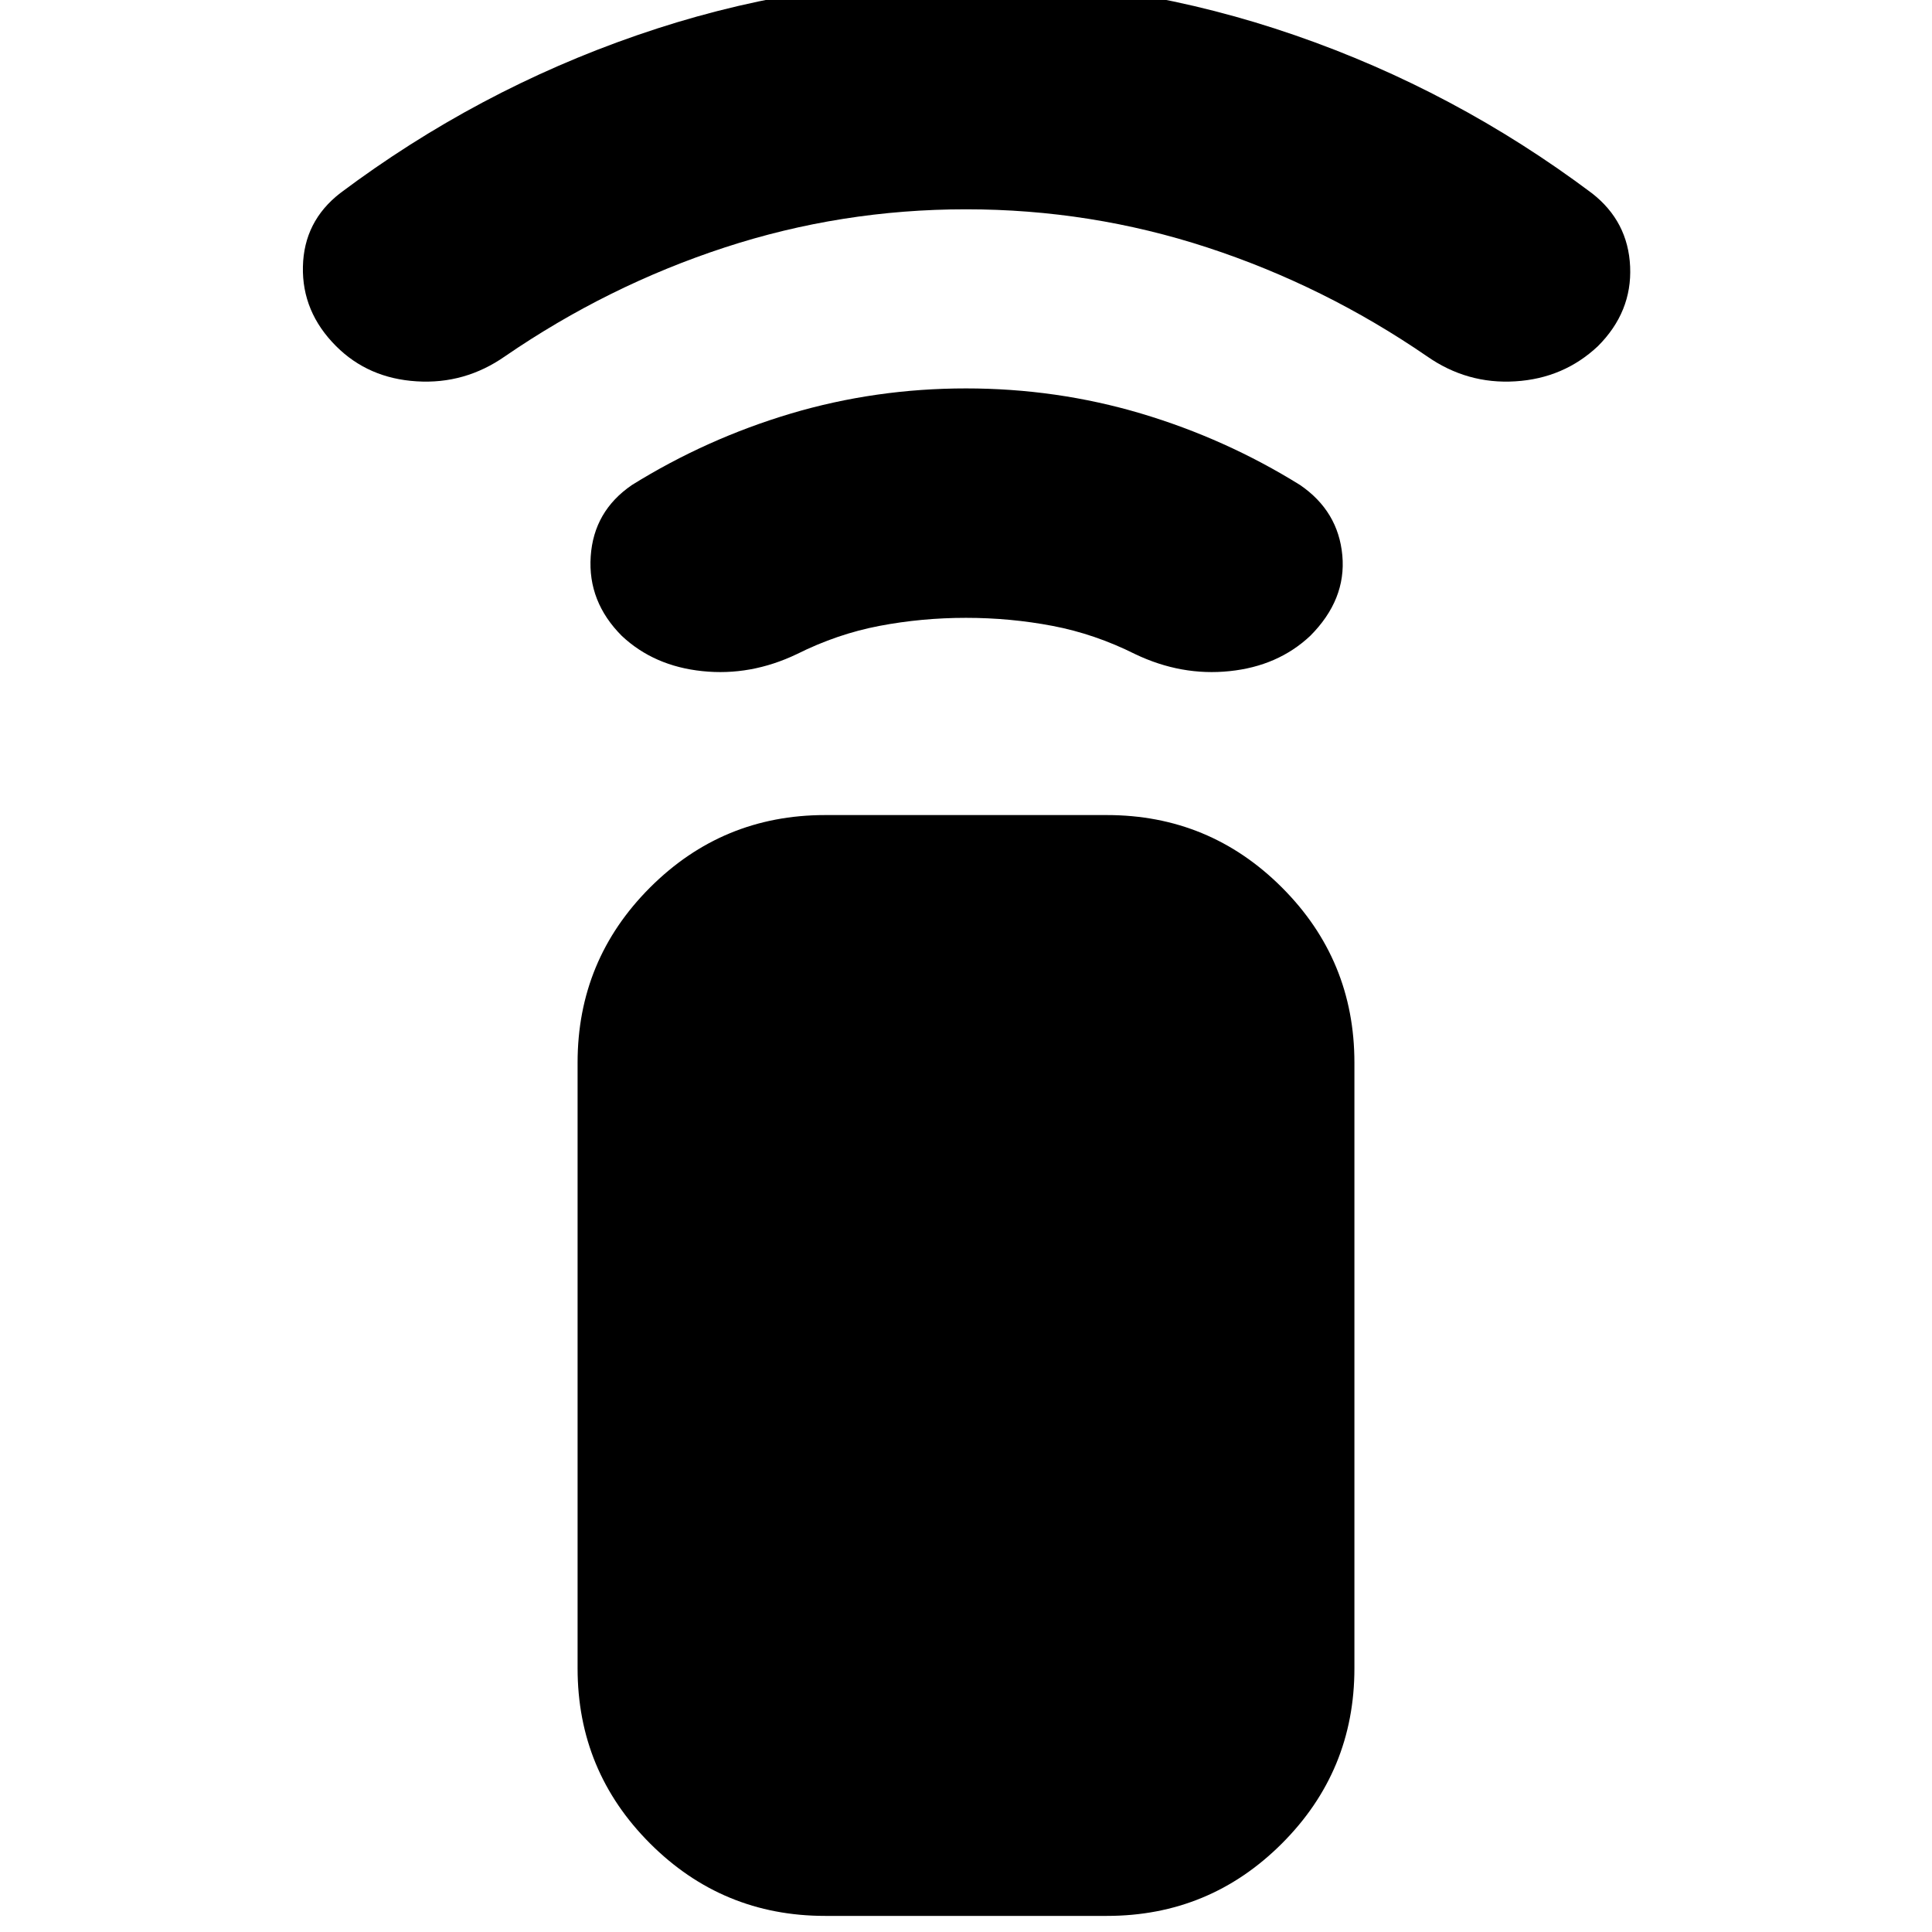 <svg xmlns="http://www.w3.org/2000/svg" height="24" width="24"><path d="M13.75 23.8h-3.5q-1.275 0-2.175-.9-.9-.9-.9-2.175V13.2q0-1.275.9-2.175.9-.9 2.175-.9h3.5q1.275 0 2.175.9.9.9.9 2.175v7.525q0 1.275-.9 2.175-.9.9-2.175.9ZM7.725 7.9q-.425-.425-.387-.988.037-.562.512-.887.925-.575 1.975-.888 1.05-.312 2.175-.312 1.125 0 2.175.312 1.05.313 1.975.888.475.325.525.875.05.55-.4 1-.4.375-1 .437-.6.063-1.175-.212-.5-.25-1.025-.35-.525-.1-1.075-.1-.55 0-1.075.1-.525.1-1.025.35-.575.275-1.175.212-.6-.062-1-.437Zm-3.55-3.6q-.425-.425-.412-.988.012-.562.462-.912 1.7-1.275 3.688-1.962Q9.9-.25 12-.25q2.1 0 4.087.688 1.988.687 3.688 1.962.45.35.475.912.025.563-.4.988-.425.4-1.025.437-.6.038-1.1-.312Q16.45 3.55 15 3.075 13.55 2.6 12 2.6t-3 .475q-1.45.475-2.725 1.35-.5.35-1.1.312-.6-.037-1-.437Z"/></svg>
